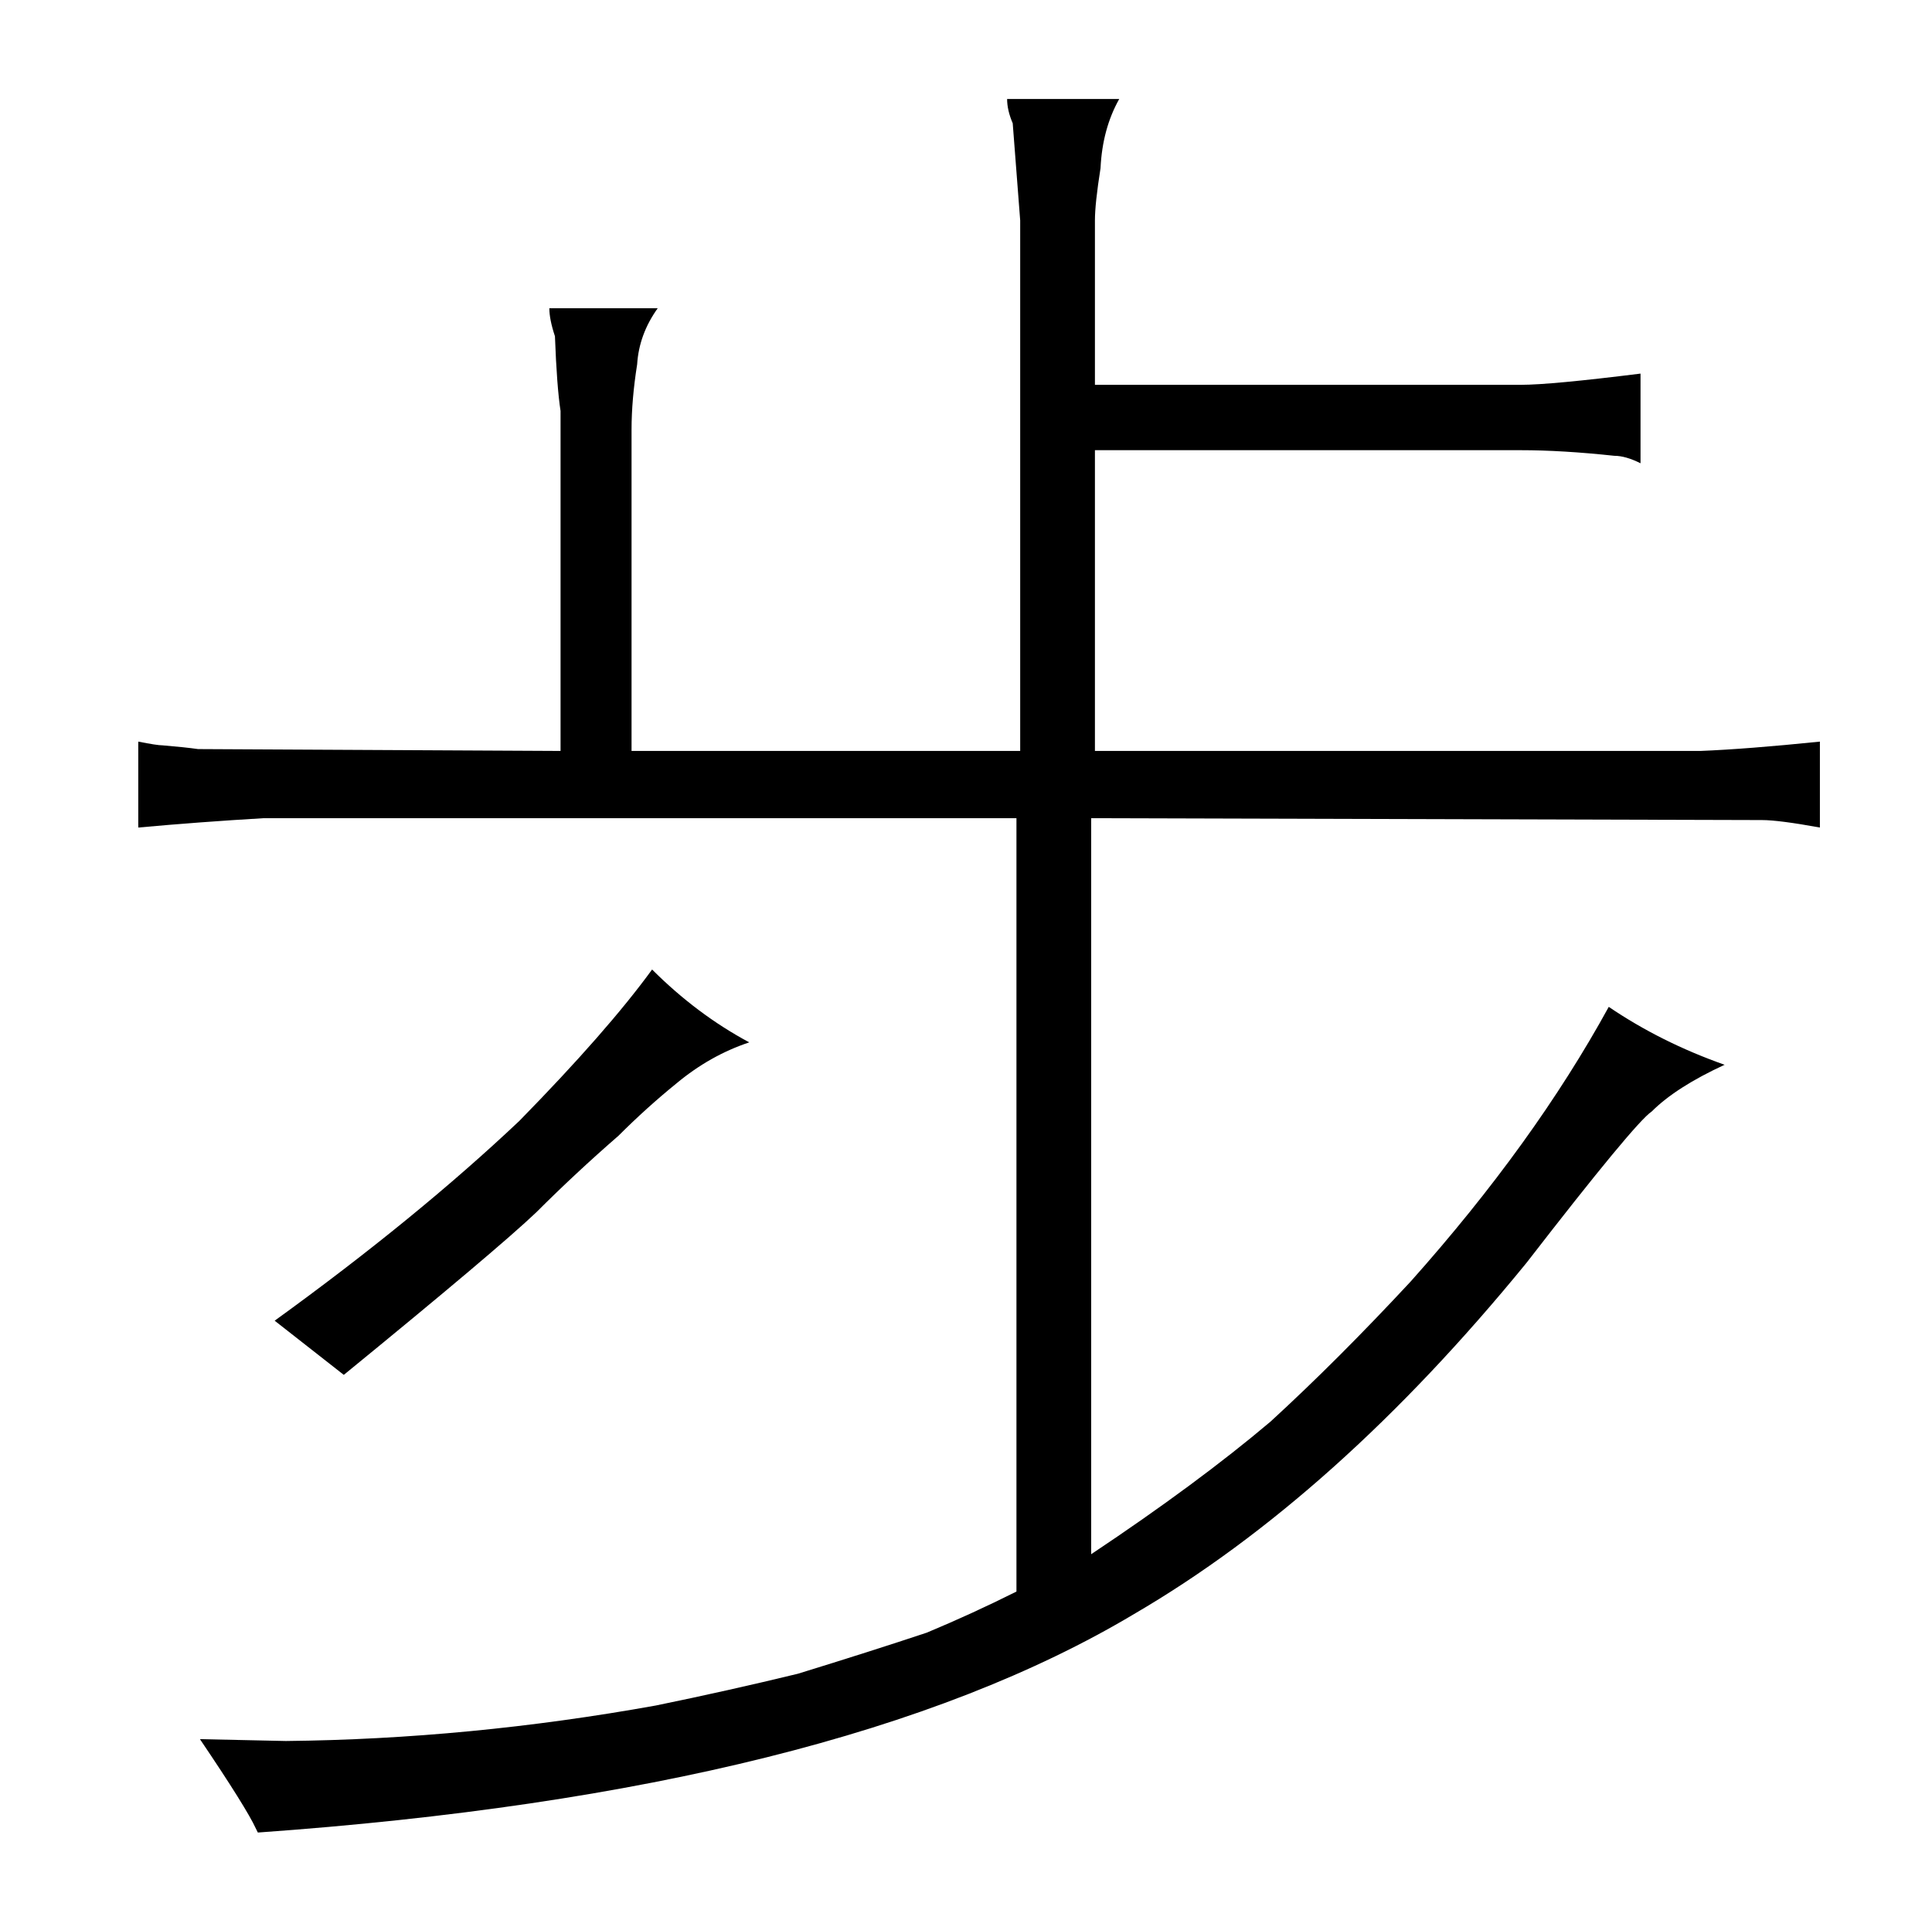 <?xml version="1.0" standalone="no"?>
<!DOCTYPE svg PUBLIC "-//W3C//DTD SVG 1.1//EN" "http://www.w3.org/Graphics/SVG/1.1/DTD/svg11.dtd" >
<svg xmlns="http://www.w3.org/2000/svg" xmlns:xlink="http://www.w3.org/1999/xlink" version="1.1" viewBox="-10 0 1034 1024">
  <g transform="matrix(1 0 0 -1 0 820)">
   <path fill="currentColor"
d="M290 418l-194 1q-7 1 -19 2q-3 0 -13 2v-46q33 3 67 5h403v-414q-24 -12 -48 -22q-30 -10 -69 -22q-37 -9 -76 -17q-100 -18 -198 -19l-46 1q25 -37 30 -48l1 -2q310 22 469 117q108 63 210 188q58 75 67 81q13 13 39 25q-34 12 -62 31q-40 -73 -106 -147
q-39 -42 -75 -75q-39 -33 -96 -71v394l359 -1q9 0 31 -4v46q-39 -4 -64 -5h-324v161h228q22 0 50 -3q6 0 14 -4v48q-48 -6 -64 -6h-228v88q0 9 3 28q1 21 10 37h-60q0 -6 3 -13l4 -52v-284h-208v172q0 16 3 35q1 16 11 30h-58q0 -6 3 -15q1 -27 3 -40v-182zM321 212
q15 15 31 28q18 15 39 22q-28 15 -52 39q-24 -33 -71 -81q-55 -52 -131 -107l37 -29q82 67 103 87q21 21 44 41v0z" />
  </g>

</svg>
